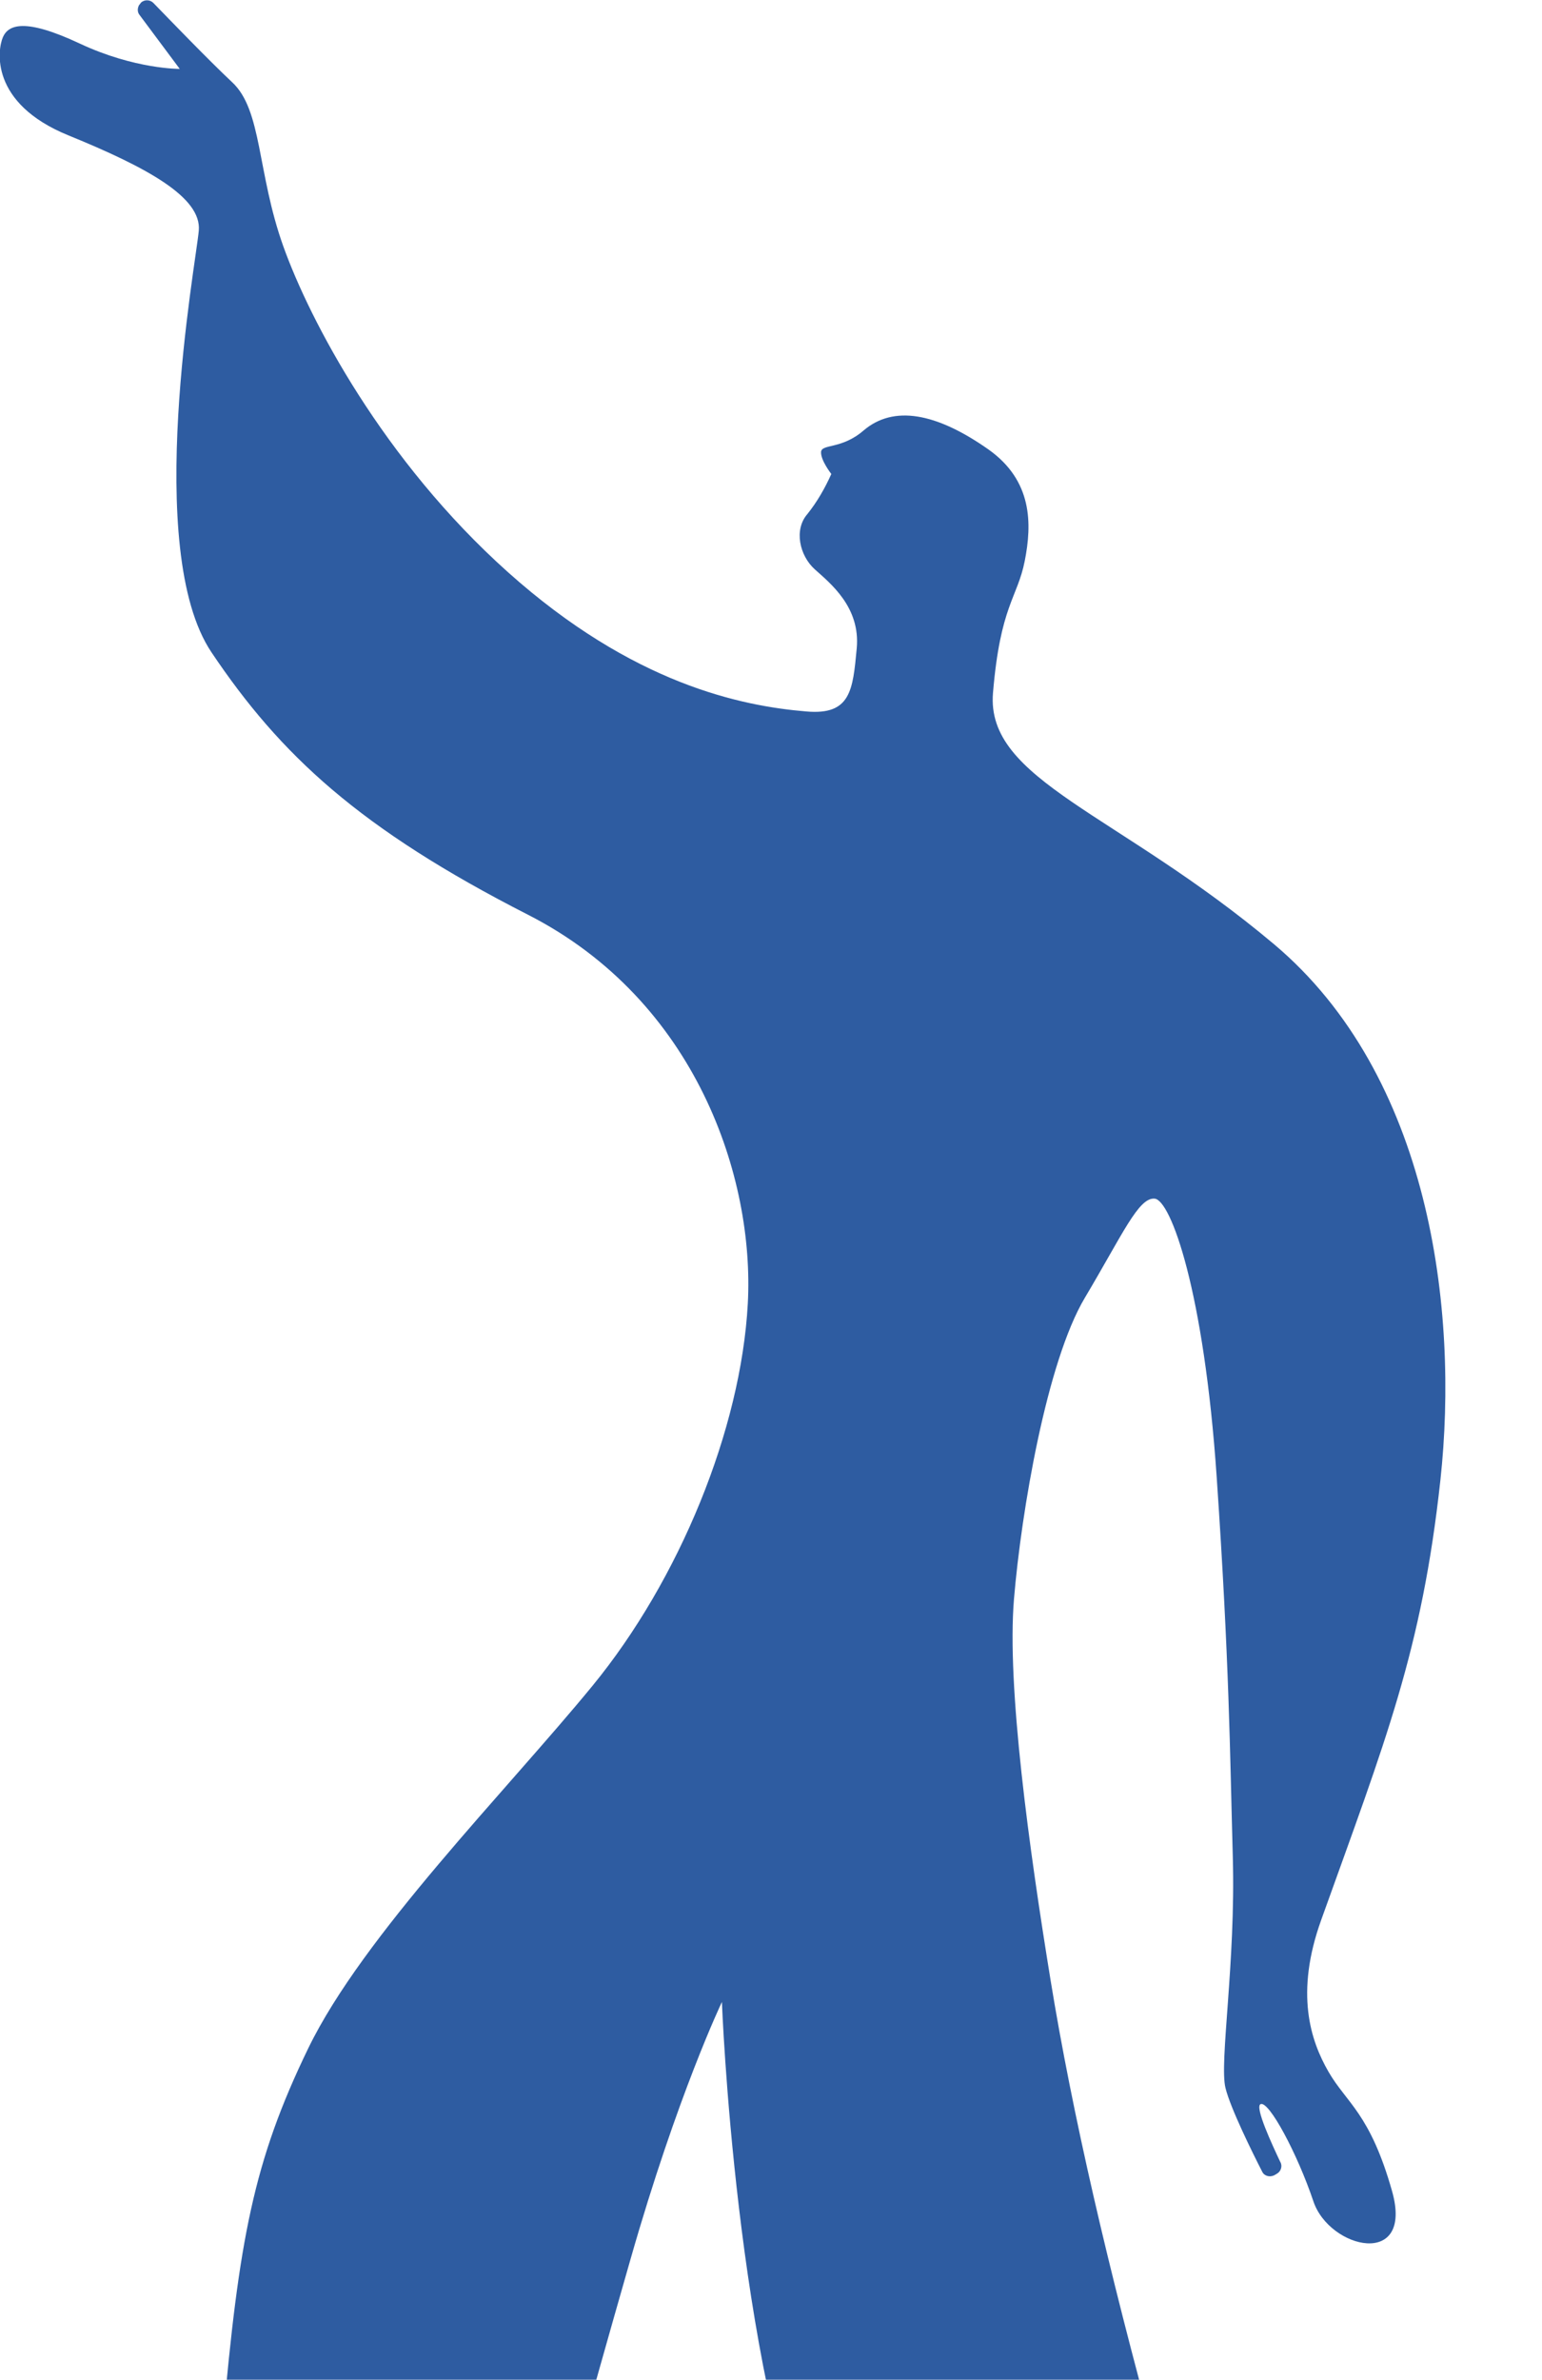 <?xml version="1.0" encoding="utf-8"?>
<!-- Generator: Adobe Illustrator 23.0.1, SVG Export Plug-In . SVG Version: 6.00 Build 0)  -->
<svg version="1.1" id="Layer_1" xmlns="http://www.w3.org/2000/svg" xmlns:xlink="http://www.w3.org/1999/xlink" x="0px" y="0px"
	 viewBox="0 0 315.7 487" style="enable-background:new 0 0 315.7 487;" xml:space="preserve">
<style type="text/css">
	.st0{clip-path:url(#SVGID_2_);}
	.st1{fill:#2E5CA1;}
</style>
<title>index-hero</title>
<g>
	<g id="Content">
		<g>
			<defs>
				<rect id="SVGID_1_" x="-774.8" y="-27.8" width="1200" height="515.6"/>
			</defs>
			<clipPath id="SVGID_2_">
				<use xlink:href="#SVGID_1_"  style="overflow:visible;"/>
			</clipPath>
			<g class="st0">
				<path class="st1" d="M202.4,92c-10.8-7.6-19.5-9.1-25.6-3.9c-4.5,3.9-8.6,2.7-8.7,4.4s2.1,4.5,2.1,4.5c-1.3,2.9-2.9,5.7-4.9,8.2
					c-2.8,3.2-1.6,8.5,1.5,11.3s9.4,7.7,8.6,16.2s-1.2,13.7-10.3,12.9c-13.3-1.1-35.5-5.6-61.1-28.5S63.4,65.5,58,50.4
					s-4.3-27.9-10.5-33.6C42.7,12.3,34.8,4.1,31.4,0.6c-0.7-0.7-1.8-0.7-2.5-0.1c-0.1,0.1-0.2,0.3-0.3,0.4L28.5,1
					c-0.4,0.7-0.4,1.5,0.1,2.1l8.2,11c0,0-9.2,0.1-20.5-5.2S1.7,5.1,0.6,7.6S-2.2,21.1,14,27.7s27.3,12.7,26.7,19.5
					s-11.5,65.3,2.6,86.3s30.3,36.1,64.8,53.7s46.4,53.9,45,79.6s-14,56.5-31.8,78.2s-47,51.1-58.2,74.2s-14.2,39.2-17.5,76.8
					s-1,70.5-0.3,110.2s-1.4,45.5-1.5,55.8s-0.8,24-32.5,26.5l67.4,5.8c0,0,2.3-21.8,9.4-56.4s11.4-55,18.4-88s13-54,22.6-87.6
					s18.7-52.6,18.7-52.6s2.8,74.3,19.5,113.6s32.5,59.6,65.1,108.9c32.6,49.3,36,57.3,32.7,67.4s-21.5,9.1-21.5,9.1l72,6.2
					c0,0-25.6-52.7-38.2-90.8s-30.2-86.1-40.4-123.1s-17.5-68.7-21.9-95.7s-9-60.2-7.5-78.1s6.7-48.5,14.5-61.6s11-20.6,14.3-20.3
					s10.1,18.9,12.7,57s2.7,56.2,3.3,77.8s-2.8,42-1.5,47.2c1,4.1,5.5,13.2,7.5,17.1c0.4,0.9,1.5,1.2,2.4,0.8c0.1,0,0.1-0.1,0.2-0.1
					l0.5-0.3c0.8-0.5,1.1-1.6,0.6-2.4c-1.6-3.4-5.3-11.3-4-11.8c1.7-0.7,7.5,10.1,10.8,19.9s20.6,13.8,16.1-2.1s-9.3-18-13-24.4
					s-6.9-16.1-1.5-31.1c13.2-36.8,20.6-55.1,24.4-90s-2.1-82.8-34.1-109.7s-59-33.5-57.5-51.4s5-19.4,6.5-27S211.4,98.4,202.4,92z"
					/>
			</g>
		</g>
	</g>
</g>
</svg>
